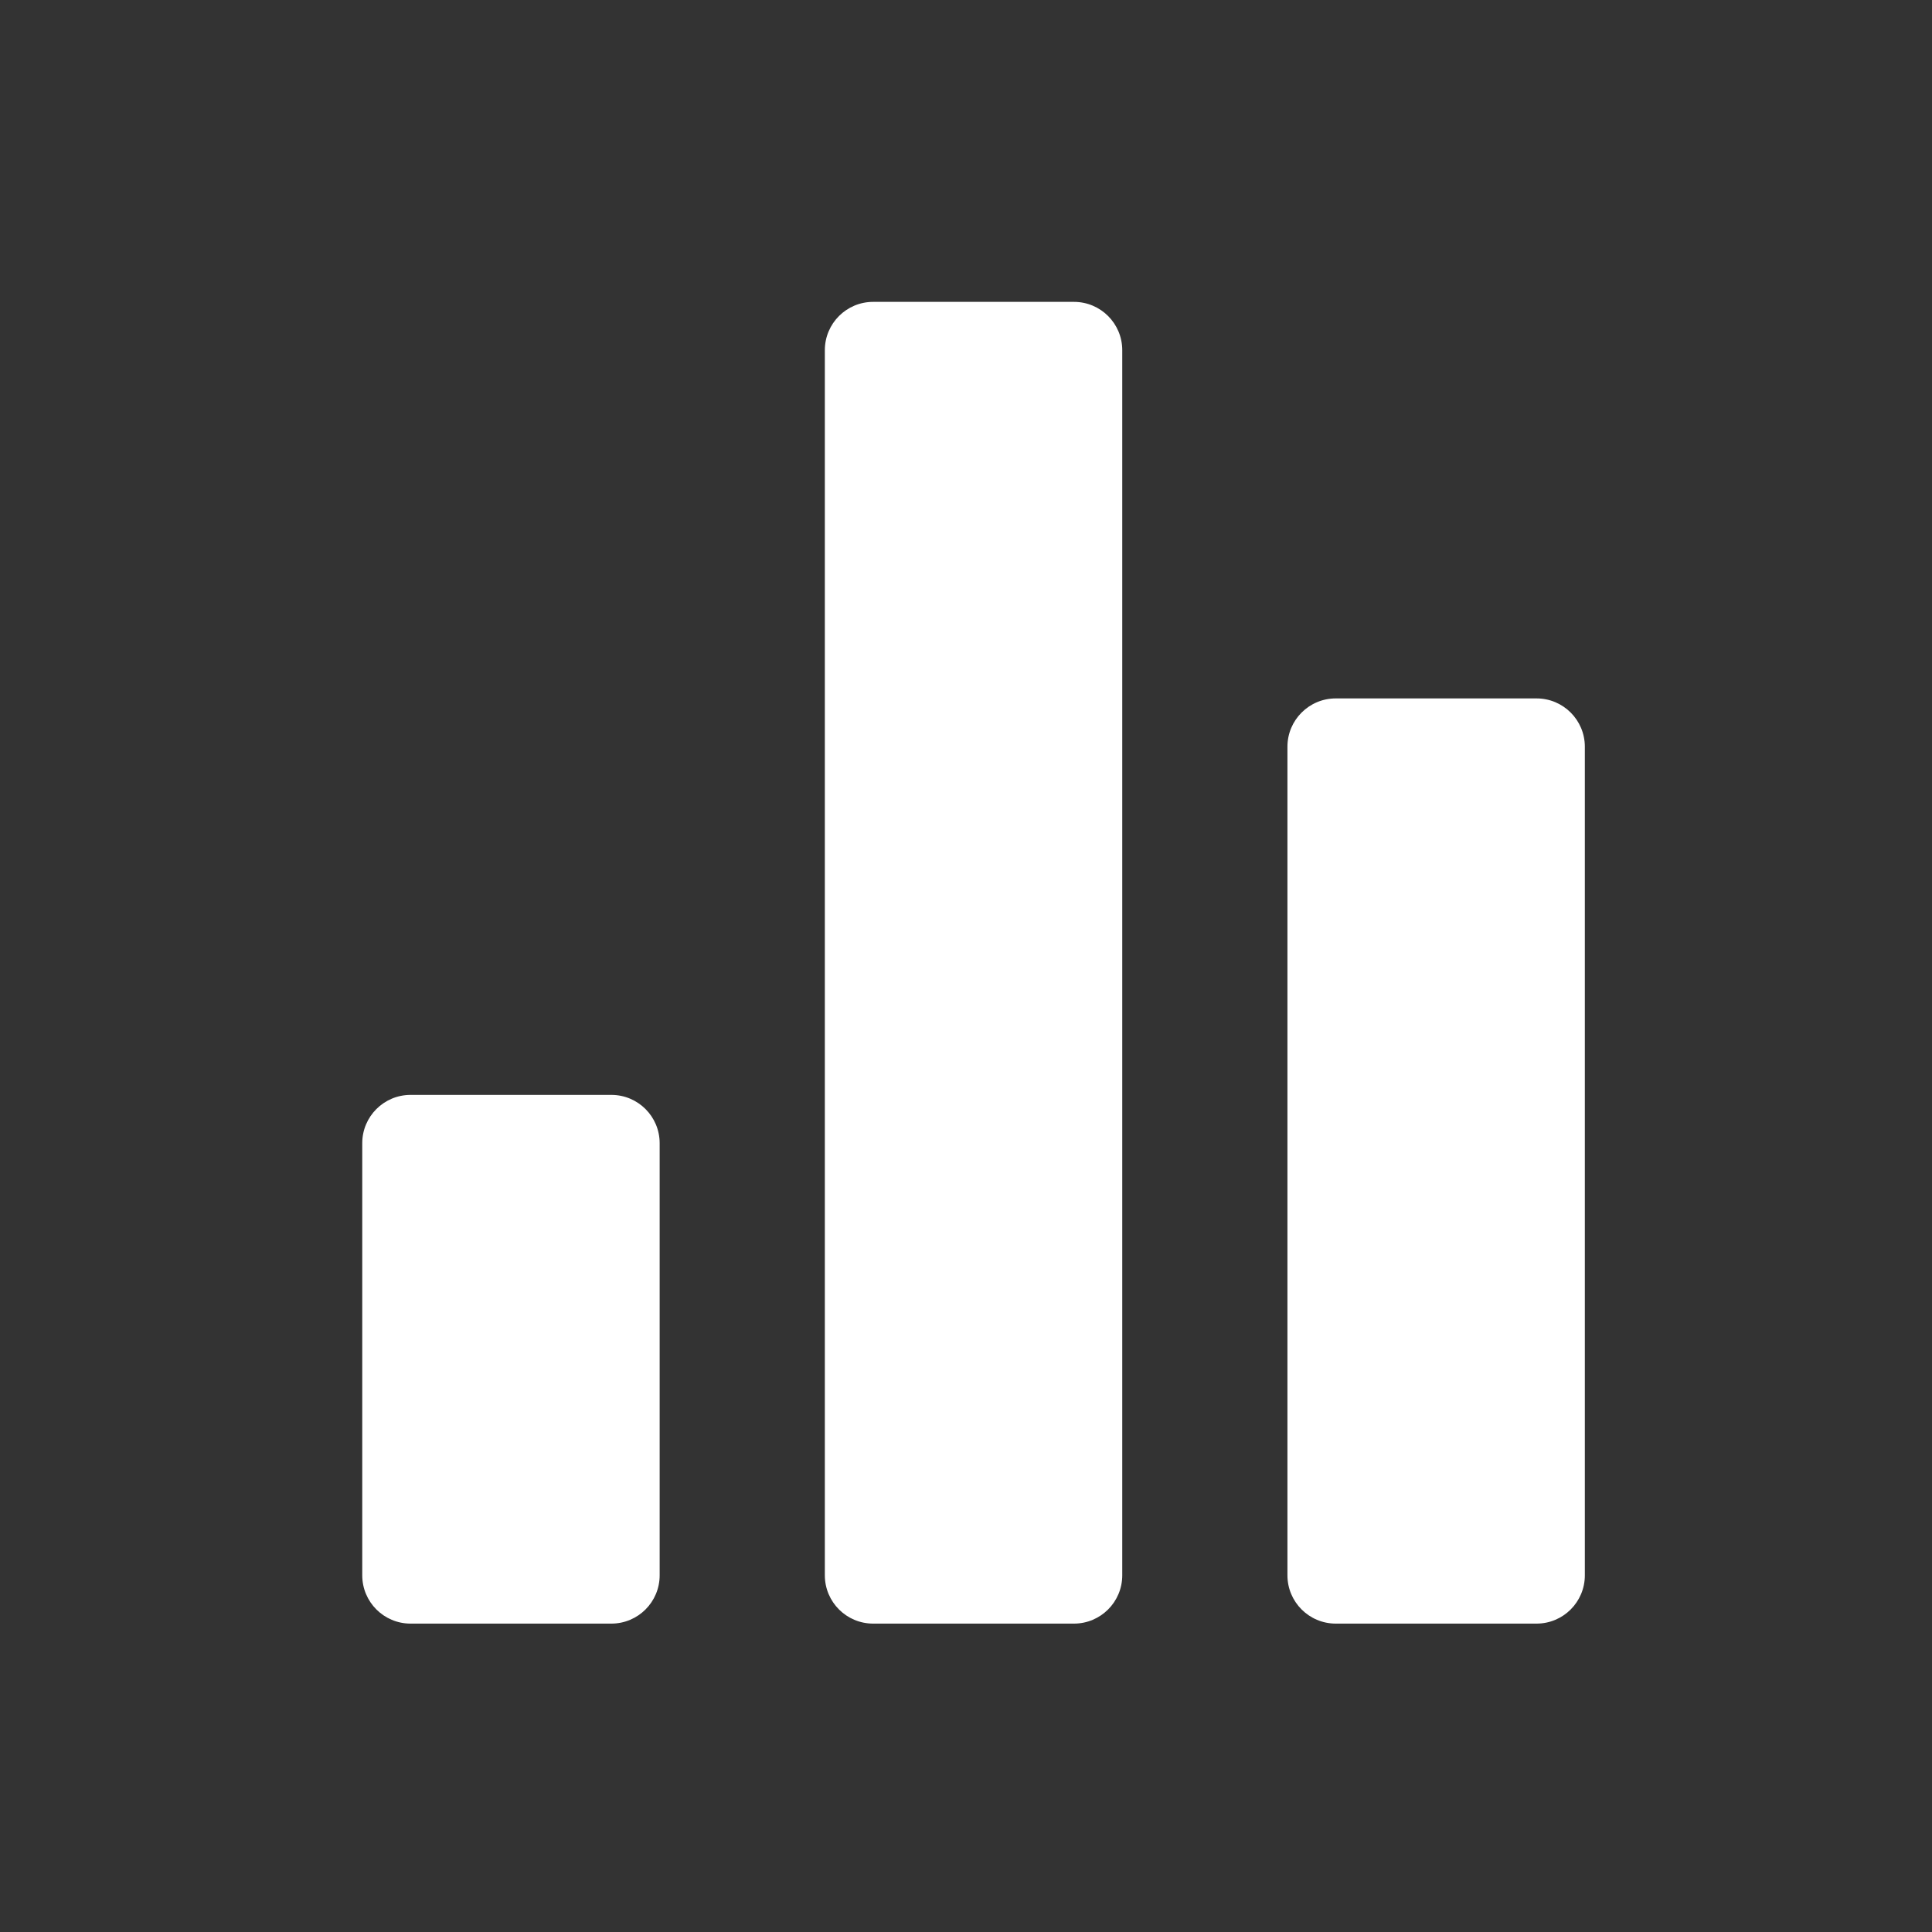 <svg width="32" height="32" viewBox="0 0 32 32" fill="none" xmlns="http://www.w3.org/2000/svg">
<rect x="0" y="0" width="32" height="32" fill="#333333" stroke="none"/>
<path fill-rule="evenodd" clip-rule="evenodd" d="M13.662 5.8C13.662 5.358 14.02 5 14.462 5H17.788C18.23 5 18.588 5.358 18.588 5.8V26.092C18.588 26.534 18.23 26.892 17.788 26.892H14.462C14.02 26.892 13.662 26.534 13.662 26.092V5.8ZM6 18.935C6 18.493 6.358 18.135 6.8 18.135H10.126C10.568 18.135 10.926 18.493 10.926 18.935V26.092C10.926 26.534 10.568 26.892 10.126 26.892H6.8C6.358 26.892 6 26.534 6 26.092V18.935ZM22.124 11.568C21.683 11.568 21.324 11.926 21.324 12.368V26.092C21.324 26.534 21.683 26.892 22.124 26.892H25.45C25.892 26.892 26.25 26.534 26.25 26.092V12.368C26.25 11.926 25.892 11.568 25.45 11.568H22.124Z" fill="white"/>
</svg>
